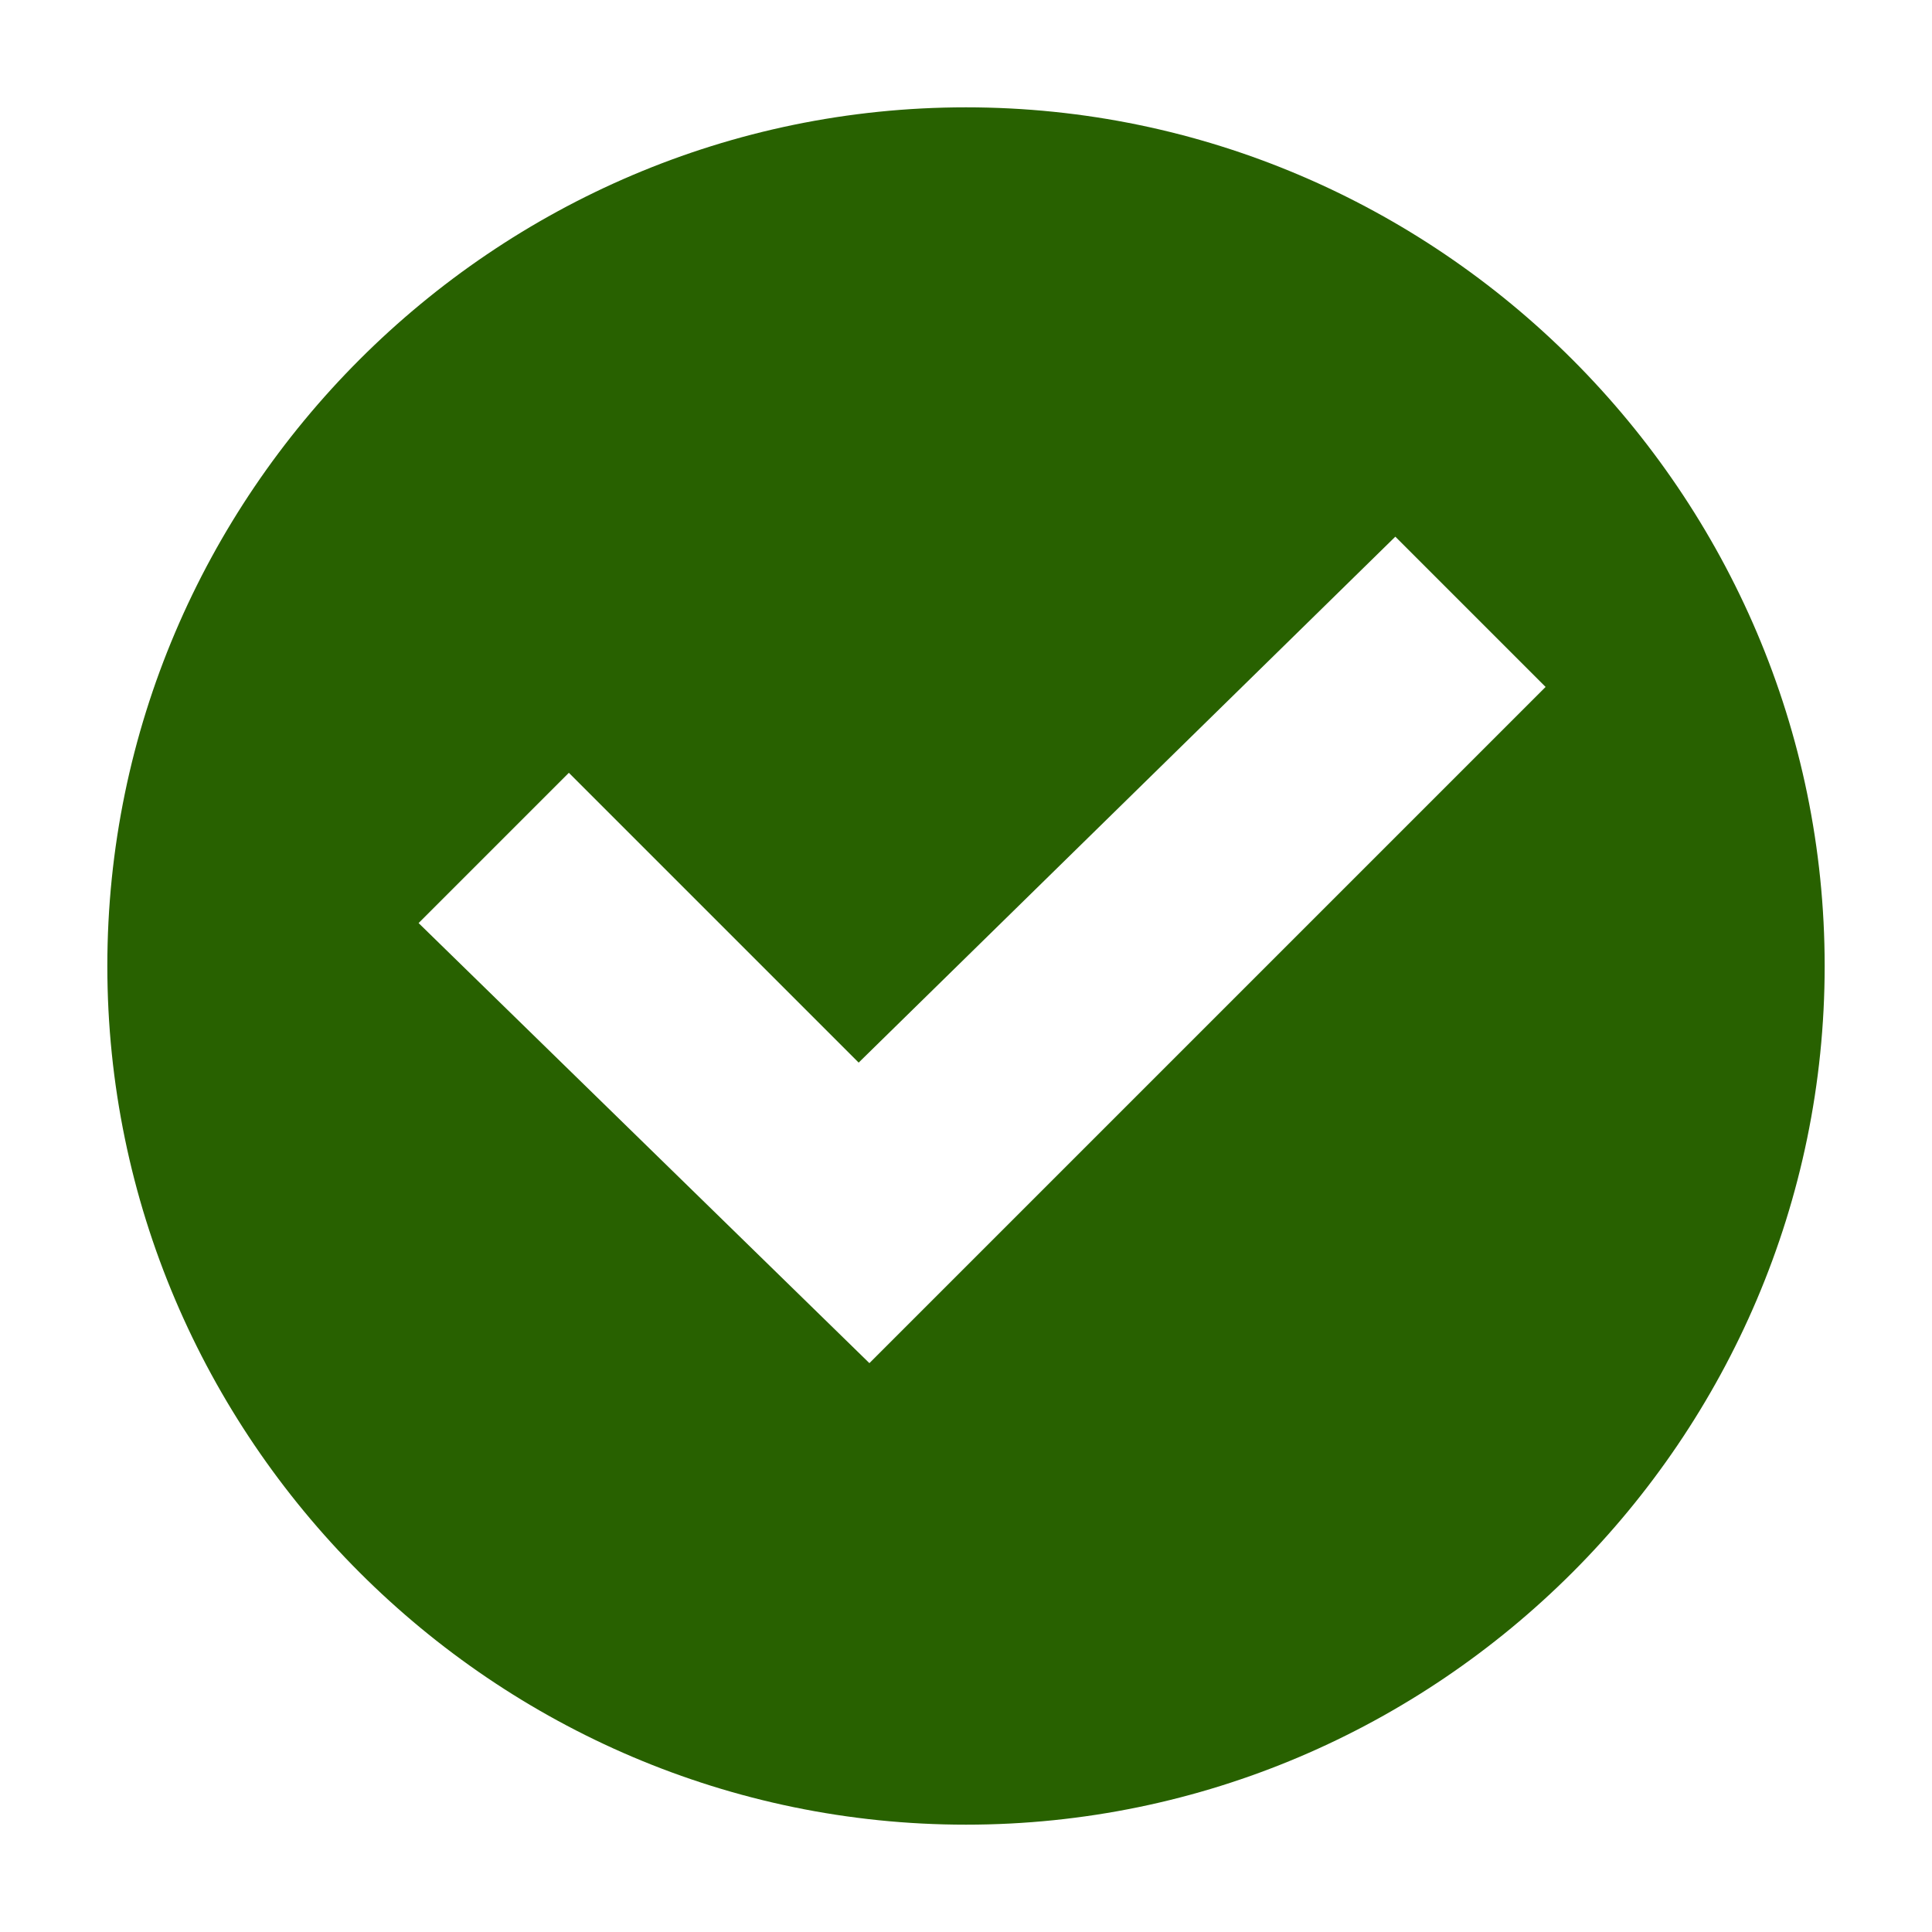 <?xml version="1.0" encoding="UTF-8" standalone="no" ?>
<!DOCTYPE svg PUBLIC "-//W3C//DTD SVG 1.1//EN" "http://www.w3.org/Graphics/SVG/1.1/DTD/svg11.dtd">
<svg xmlns="http://www.w3.org/2000/svg" xmlns:xlink="http://www.w3.org/1999/xlink" version="1.1" width="36" height="36" viewBox="0 0 36 36" xml:space="preserve">
<desc>Created with Fabric.js 4.6.0</desc>
<defs>
</defs>
<g transform="matrix(1 0 0 1 18 18)" id="JT9cCN1KaDrU2tfbZ6gpJ"  >
<path style="stroke: none; stroke-width: 1; stroke-dasharray: none; stroke-linecap: butt; stroke-dashoffset: 0; stroke-linejoin: miter; stroke-miterlimit: 4; fill: rgb(40,97,0); fill-rule: nonzero; opacity: 1;" vector-effect="non-scaling-stroke"  transform=" translate(-16, -16)" d="M 16 0 C 7.2 0 0 7.2 0 16 C 0 24.8 7.2 32 16 32 C 24.8 32 32 24.8 32 16 C 32 7.2 24.8 0 16 0 z M 14.2 23.4 L 5.8 15.2 L 8.6 12.4 L 14 17.8 L 24 8 L 26.8 10.8 z" stroke-linecap="round" />
</g>
</svg>